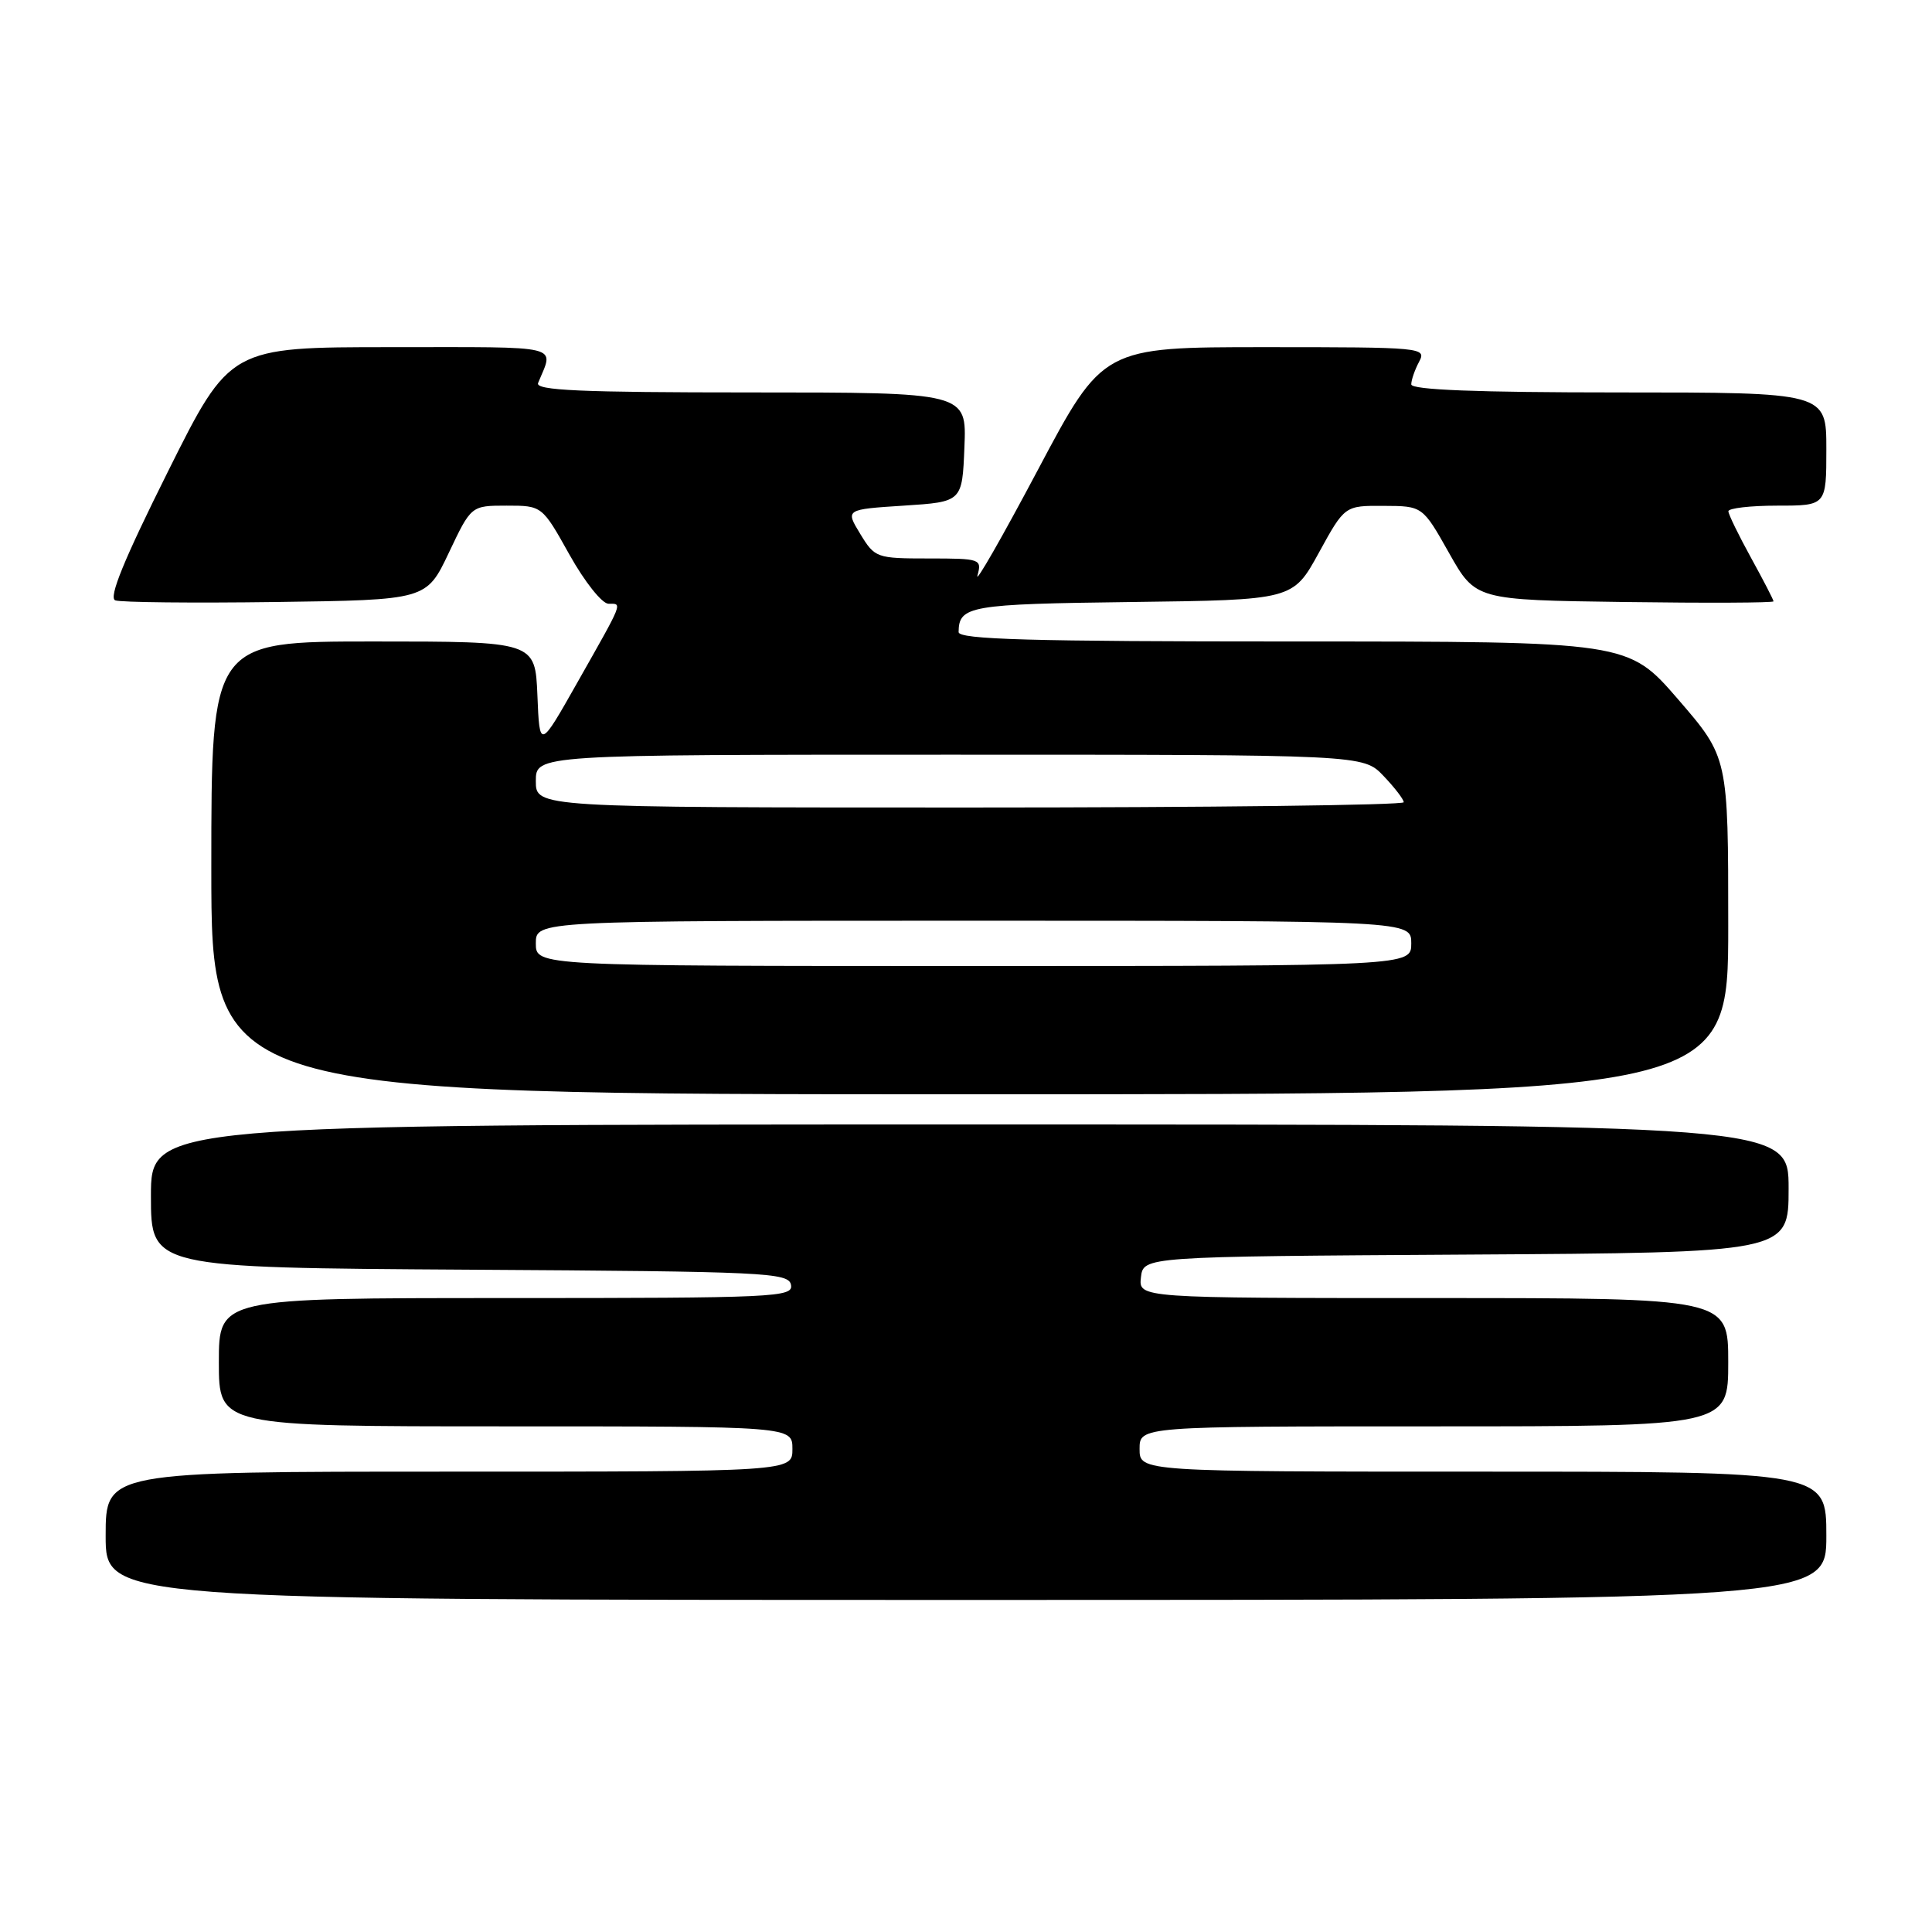<?xml version="1.0" encoding="UTF-8" standalone="no"?>
<!DOCTYPE svg PUBLIC "-//W3C//DTD SVG 1.1//EN" "http://www.w3.org/Graphics/SVG/1.1/DTD/svg11.dtd" >
<svg xmlns="http://www.w3.org/2000/svg" xmlns:xlink="http://www.w3.org/1999/xlink" version="1.1" viewBox="0 0 256 256">
 <g >
 <path fill="currentColor"
d=" M 242.00 203.50 C 242.00 195.00 242.00 195.00 196.50 195.00 C 151.00 195.00 151.00 195.00 151.00 192.00 C 151.00 189.00 151.00 189.00 190.00 189.00 C 229.00 189.00 229.00 189.00 229.00 180.50 C 229.00 172.00 229.00 172.00 189.93 172.00 C 150.87 172.00 150.87 172.00 151.18 169.25 C 151.50 166.50 151.50 166.50 194.25 166.24 C 237.00 165.98 237.00 165.98 237.00 157.49 C 237.00 149.00 237.00 149.00 128.50 149.00 C 20.00 149.00 20.00 149.00 20.00 158.49 C 20.00 167.98 20.00 167.98 62.24 168.24 C 101.55 168.48 104.50 168.62 104.81 170.25 C 105.13 171.89 102.80 172.00 67.07 172.00 C 29.00 172.00 29.00 172.00 29.00 180.50 C 29.00 189.00 29.00 189.00 67.00 189.00 C 105.00 189.00 105.00 189.00 105.00 192.00 C 105.00 195.00 105.00 195.00 59.50 195.00 C 14.00 195.00 14.00 195.00 14.00 203.50 C 14.00 212.00 14.00 212.00 128.00 212.00 C 242.00 212.00 242.00 212.00 242.00 203.50 Z  M 229.00 122.68 C 229.00 100.36 229.00 100.36 222.37 92.68 C 215.73 85.00 215.73 85.00 171.37 85.00 C 136.53 85.00 127.00 84.73 127.02 83.75 C 127.06 80.28 128.43 80.04 149.96 79.77 C 171.32 79.50 171.32 79.50 174.75 73.25 C 178.18 67.00 178.18 67.00 183.34 67.03 C 188.50 67.05 188.50 67.05 192.01 73.28 C 195.52 79.50 195.52 79.50 215.26 79.77 C 226.12 79.92 235.00 79.88 235.00 79.68 C 235.00 79.48 233.66 76.89 232.02 73.91 C 230.38 70.93 229.03 68.16 229.02 67.75 C 229.01 67.34 231.93 67.00 235.50 67.00 C 242.00 67.00 242.00 67.00 242.00 59.50 C 242.00 52.00 242.00 52.00 214.50 52.00 C 195.70 52.00 187.00 51.66 187.00 50.93 C 187.00 50.35 187.47 49.00 188.04 47.93 C 189.04 46.05 188.52 46.00 167.61 46.00 C 146.15 46.00 146.15 46.00 137.53 62.25 C 132.79 71.19 129.18 77.49 129.52 76.25 C 130.12 74.07 129.91 74.00 123.05 74.00 C 116.14 74.00 115.92 73.92 113.99 70.75 C 112.01 67.50 112.01 67.50 119.75 67.00 C 127.50 66.50 127.50 66.50 127.79 59.25 C 128.09 52.00 128.09 52.00 99.44 52.00 C 76.91 52.00 70.90 51.73 71.30 50.75 C 73.40 45.61 74.99 46.00 51.84 46.00 C 30.47 46.00 30.47 46.00 22.23 62.53 C 16.43 74.15 14.36 79.20 15.27 79.55 C 15.98 79.82 25.54 79.92 36.53 79.77 C 56.50 79.50 56.50 79.50 59.47 73.25 C 62.43 67.00 62.43 67.00 67.13 67.00 C 71.83 67.00 71.83 67.00 75.46 73.50 C 77.47 77.10 79.78 80.00 80.63 80.00 C 82.49 80.00 82.67 79.54 76.50 90.44 C 71.50 99.28 71.50 99.28 71.21 92.14 C 70.91 85.00 70.91 85.00 49.46 85.00 C 28.00 85.00 28.00 85.00 28.00 115.00 C 28.00 145.00 28.00 145.00 128.50 145.00 C 229.00 145.00 229.00 145.00 229.00 122.68 Z  M 71.00 125.00 C 71.00 122.00 71.00 122.00 129.00 122.00 C 187.00 122.00 187.00 122.00 187.00 125.00 C 187.00 128.00 187.00 128.00 129.00 128.00 C 71.00 128.00 71.00 128.00 71.00 125.00 Z  M 71.00 103.50 C 71.00 100.00 71.00 100.00 125.81 100.00 C 180.63 100.00 180.63 100.00 183.31 102.80 C 184.79 104.35 186.00 105.92 186.00 106.30 C 186.00 106.69 160.12 107.00 128.50 107.00 C 71.00 107.00 71.00 107.00 71.00 103.50 Z "/>
</g>
</svg>